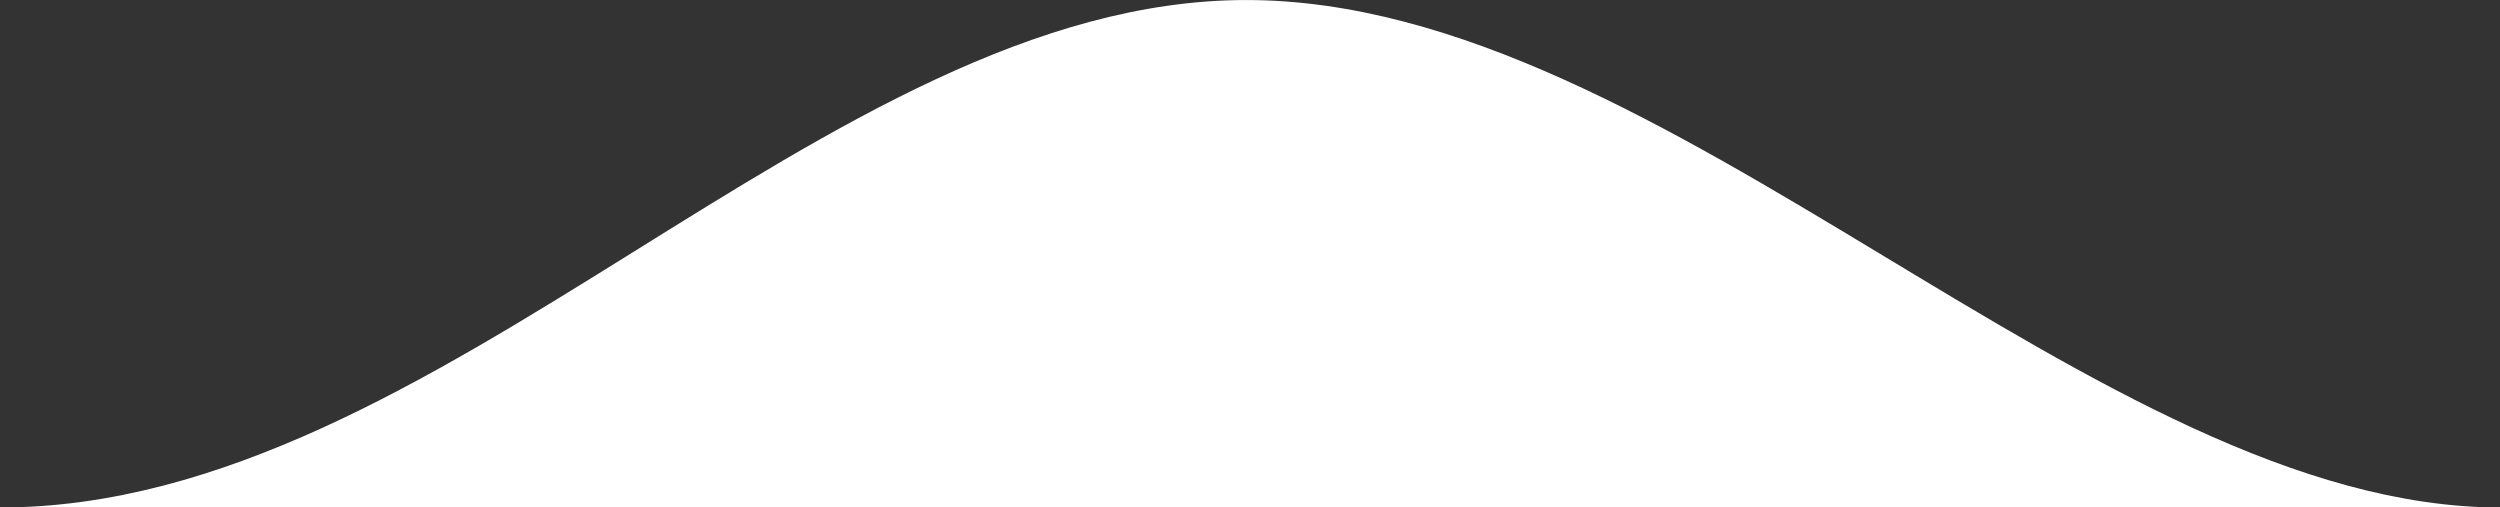 <svg xmlns="http://www.w3.org/2000/svg" width="71.689" height="14.552" viewBox="0 0 71.689 14.552">
  <rect x="0" y="0" width="71.689" height="14.552" fill="#333333" stroke="none"/>
  <path id="Path_1" data-name="Path 1" d="M150.5,775.324c12.65,0,23.641-14.552,35.736-14.552s24.353,14.538,35.953,14.552" transform="translate(-150.498 -760.771)" fill="#fff"/>
</svg>

